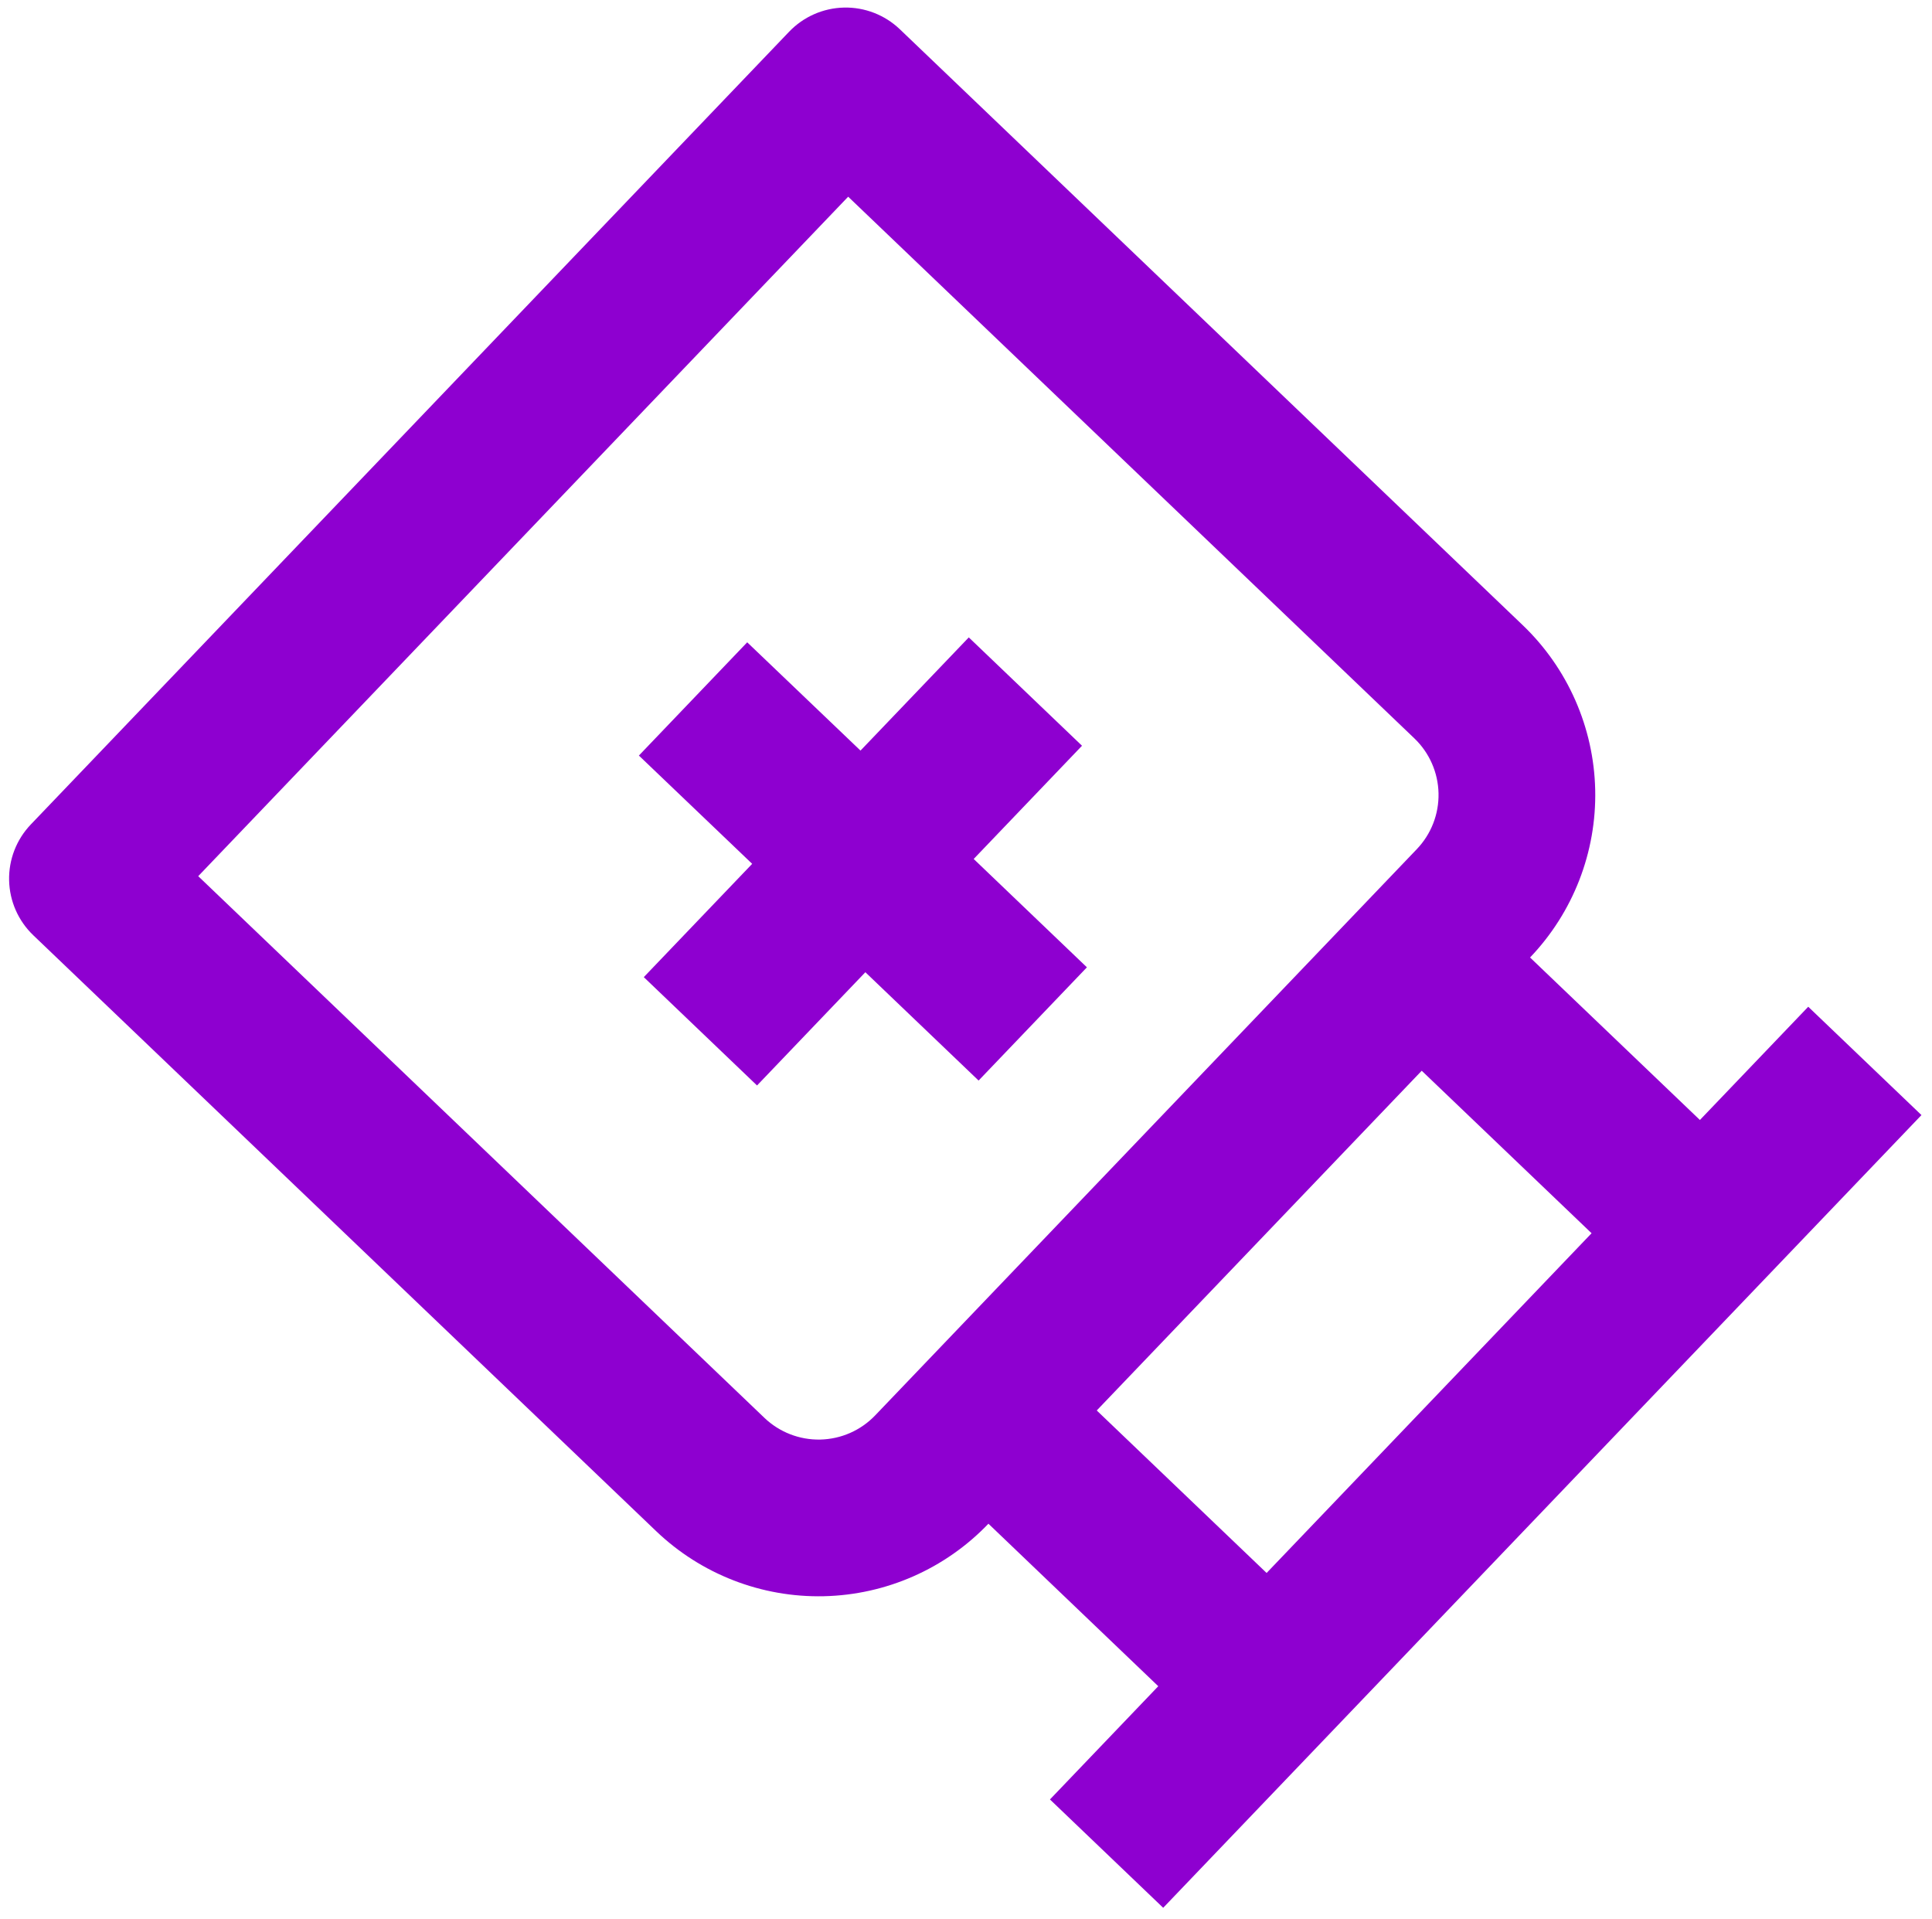 <svg width="150" height="149" viewBox="0 0 150 149" fill="none" xmlns="http://www.w3.org/2000/svg">
<path d="M90.31 148.11L81.518 139.699L89.928 130.908L76.741 118.292C73.395 121.79 68.797 123.815 63.958 123.922C59.119 124.03 54.435 122.21 50.938 118.864L2.584 72.608C1.418 71.492 0.743 69.959 0.707 68.346C0.671 66.733 1.278 65.172 2.393 64.006L61.265 2.465C62.38 1.299 63.913 0.624 65.526 0.588C67.139 0.552 68.7 1.159 69.866 2.274L118.221 48.531C121.718 51.877 123.743 56.475 123.851 61.314C123.958 66.153 122.138 70.836 118.793 74.334L131.98 86.949L140.391 78.158L149.182 86.568L90.31 148.11ZM67.949 109.882L110.001 65.923C111.116 64.758 111.723 63.196 111.687 61.583C111.651 59.97 110.976 58.438 109.81 57.322L65.852 15.271L15.39 68.021L59.348 110.073C60.514 111.188 62.075 111.794 63.688 111.759C65.301 111.723 66.834 111.048 67.949 109.882ZM75.978 83.888L67.186 75.478L58.776 84.27L49.984 75.859L58.399 67.063L49.603 58.657L58.013 49.865L66.809 58.271L75.216 49.484L84.007 57.895L75.597 66.686L84.388 75.097L75.978 83.888ZM98.339 122.116L123.57 95.741L110.382 83.126L85.151 109.501L98.339 122.116Z" fill="#8E00D0"/>
</svg>
